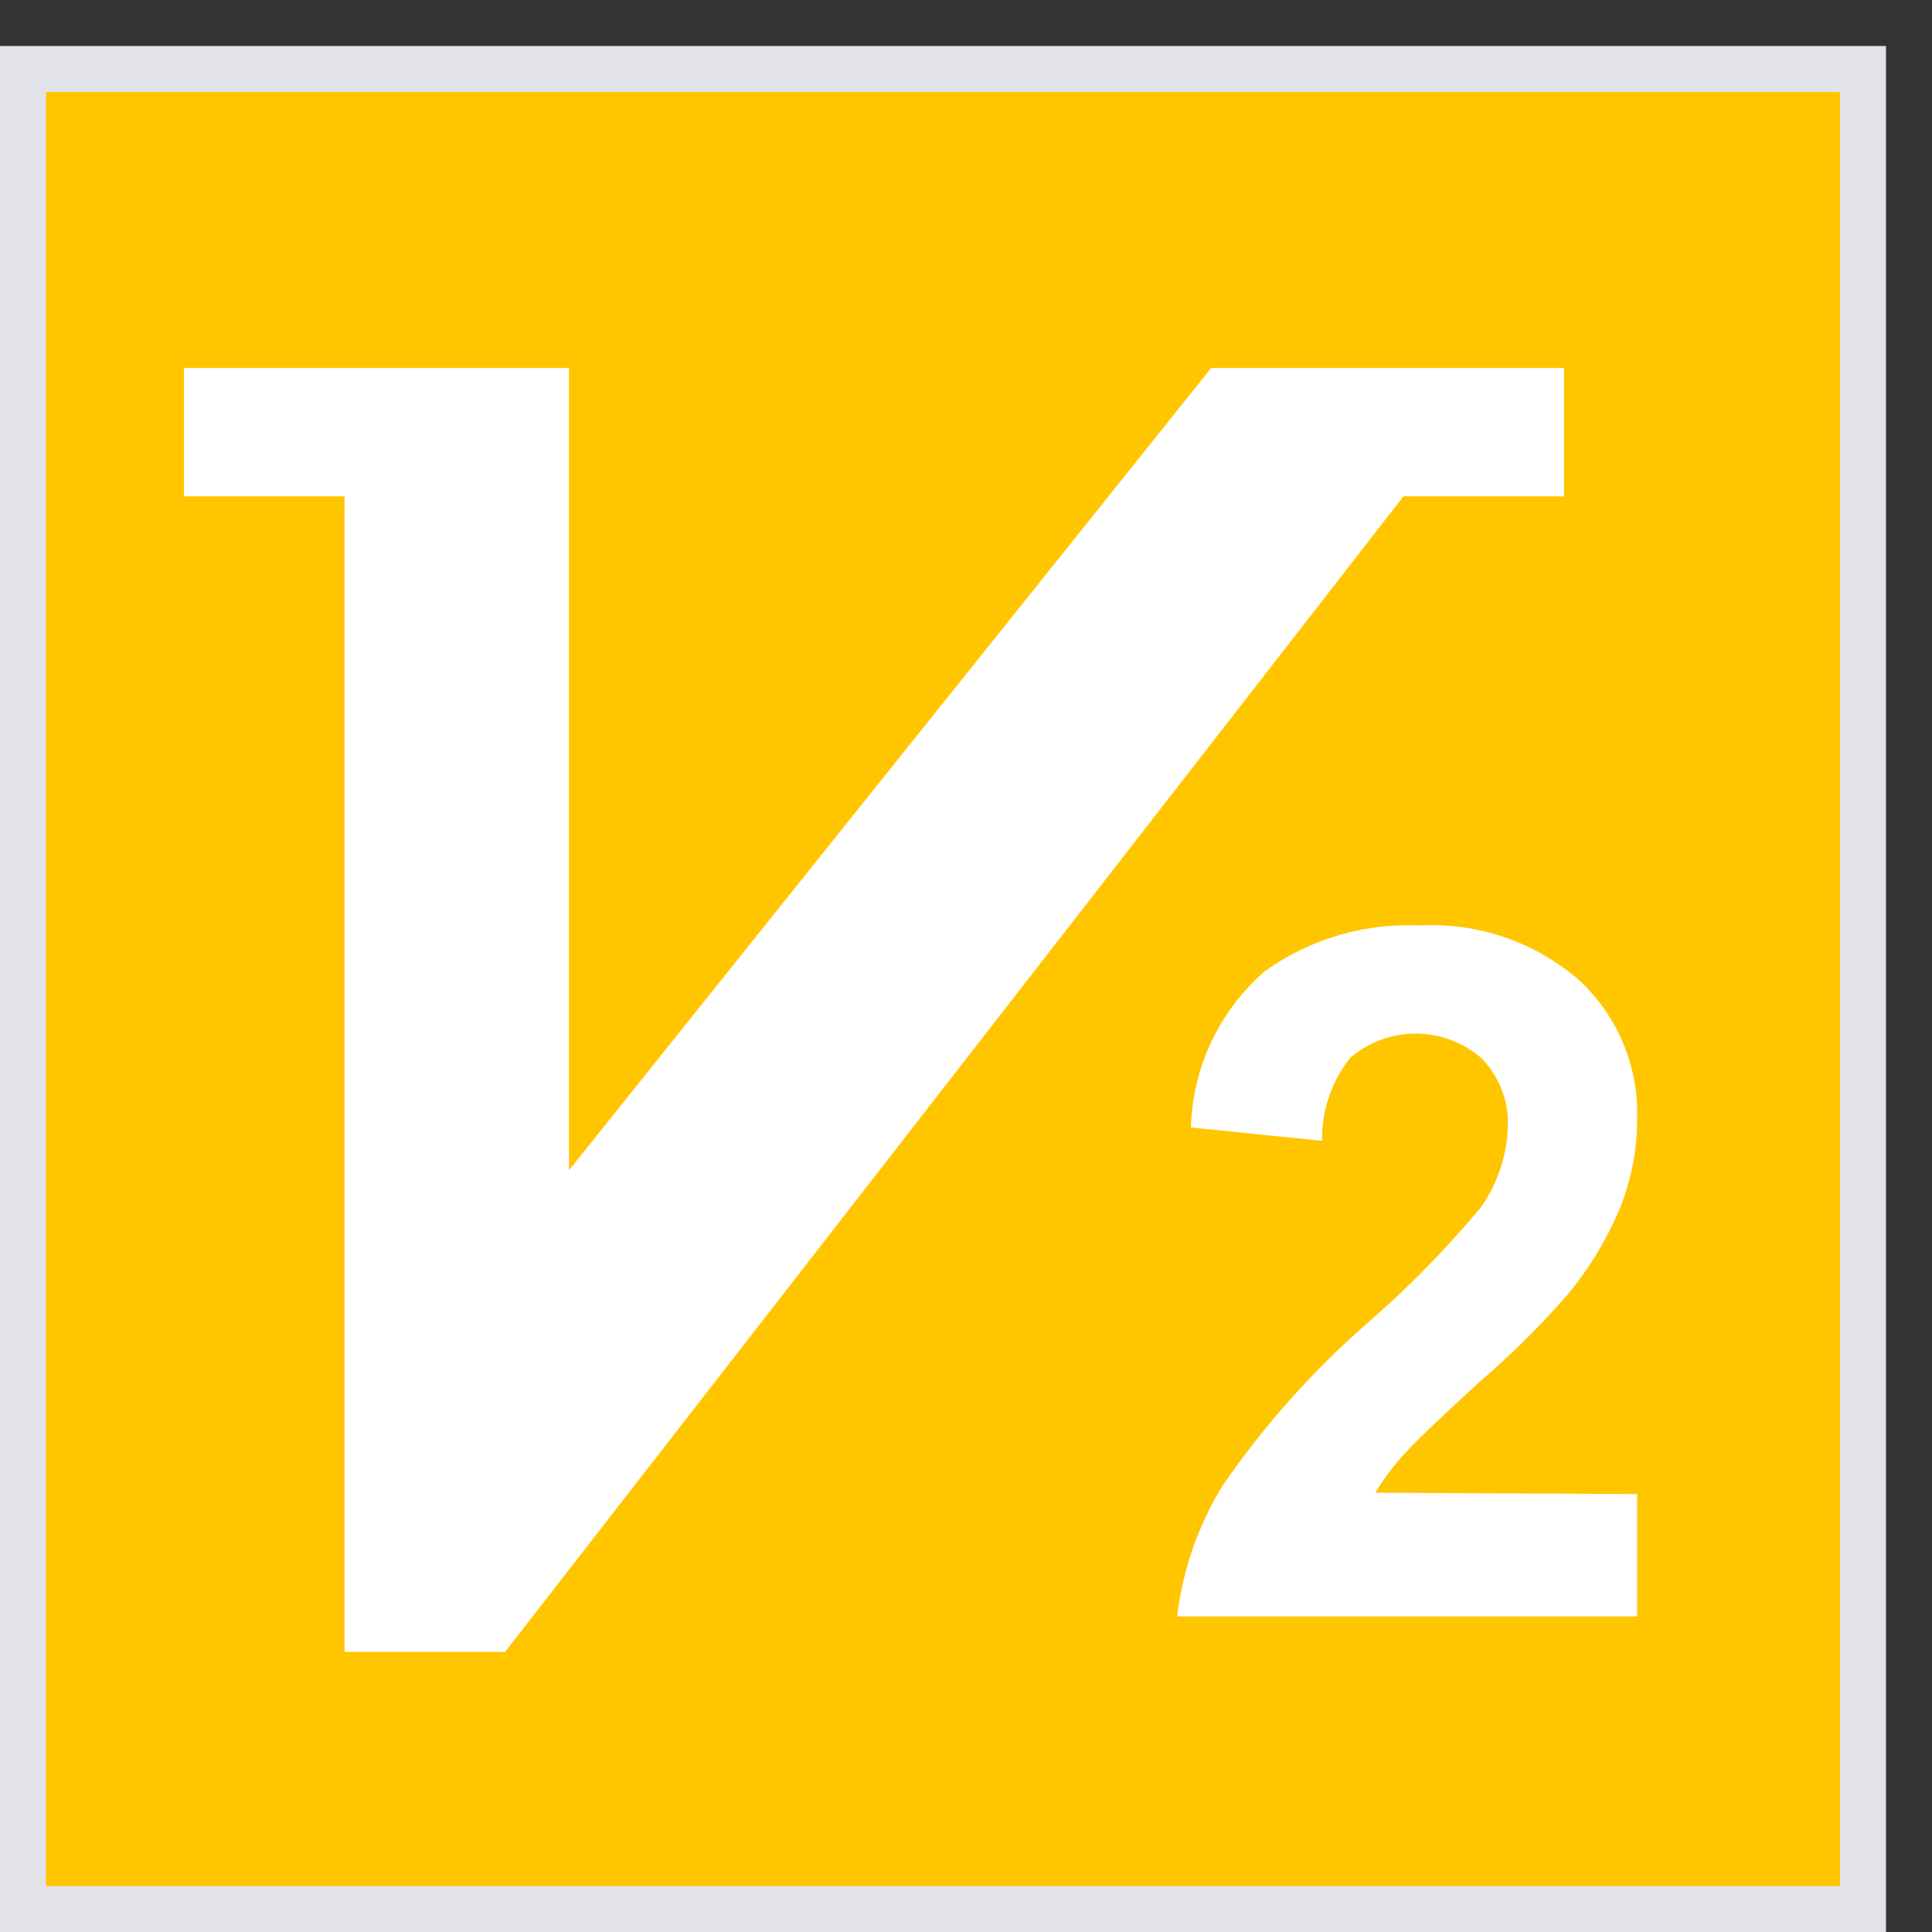 <?xml version="1.0" standalone="no"?><!DOCTYPE svg PUBLIC "-//W3C//DTD SVG 1.1//EN" "http://www.w3.org/Graphics/SVG/1.1/DTD/svg11.dtd"><svg t="1646041417229" class="icon" viewBox="0 0 1024 1024" version="1.1" xmlns="http://www.w3.org/2000/svg" p-id="11618" xmlns:xlink="http://www.w3.org/1999/xlink" width="200" height="200"><rect x="0" y="0" width="1024" height="1024" fill="#333333" stroke="none"/><defs><style type="text/css"></style></defs><path d="M12.19 36.571h975.238v975.238H12.19z" fill="#FFC600" p-id="11619"></path><path d="M999.619 1024H0V24.381h999.619zM24.381 999.619h950.857V48.762H24.381z" fill="#E2E3E8" p-id="11620"></path><path d="M97.524 195.048v68.023h85.09v612.45h85.09l476.16-612.45H828.952V195.048h-187.002L301.592 620.251V195.048H97.524zM867.718 791.893v64.853h-243.81a170.667 170.667 0 0 1 24.381-69.73 464.945 464.945 0 0 1 78.507-87.528 532.968 532.968 0 0 0 58.027-59.49 78.507 78.507 0 0 0 14.385-42.91A48.762 48.762 0 0 0 785.067 560.762a53.15 53.15 0 0 0-69.486 0 68.998 68.998 0 0 0-14.872 43.886l-69.486-7.07a113.615 113.615 0 0 1 39.01-82.651 130.194 130.194 0 0 1 81.92-24.381 118.979 118.979 0 0 1 84.846 29.013 96.061 96.061 0 0 1 30.72 73.143 126.781 126.781 0 0 1-8.777 46.811 181.638 181.638 0 0 1-28.038 46.568A440.564 440.564 0 0 1 785.31 731.429c-22.187 20.236-36.084 33.646-41.935 40.229a121.905 121.905 0 0 0-14.385 19.505z" fill="#FFFFFF" p-id="11621"></path></svg>